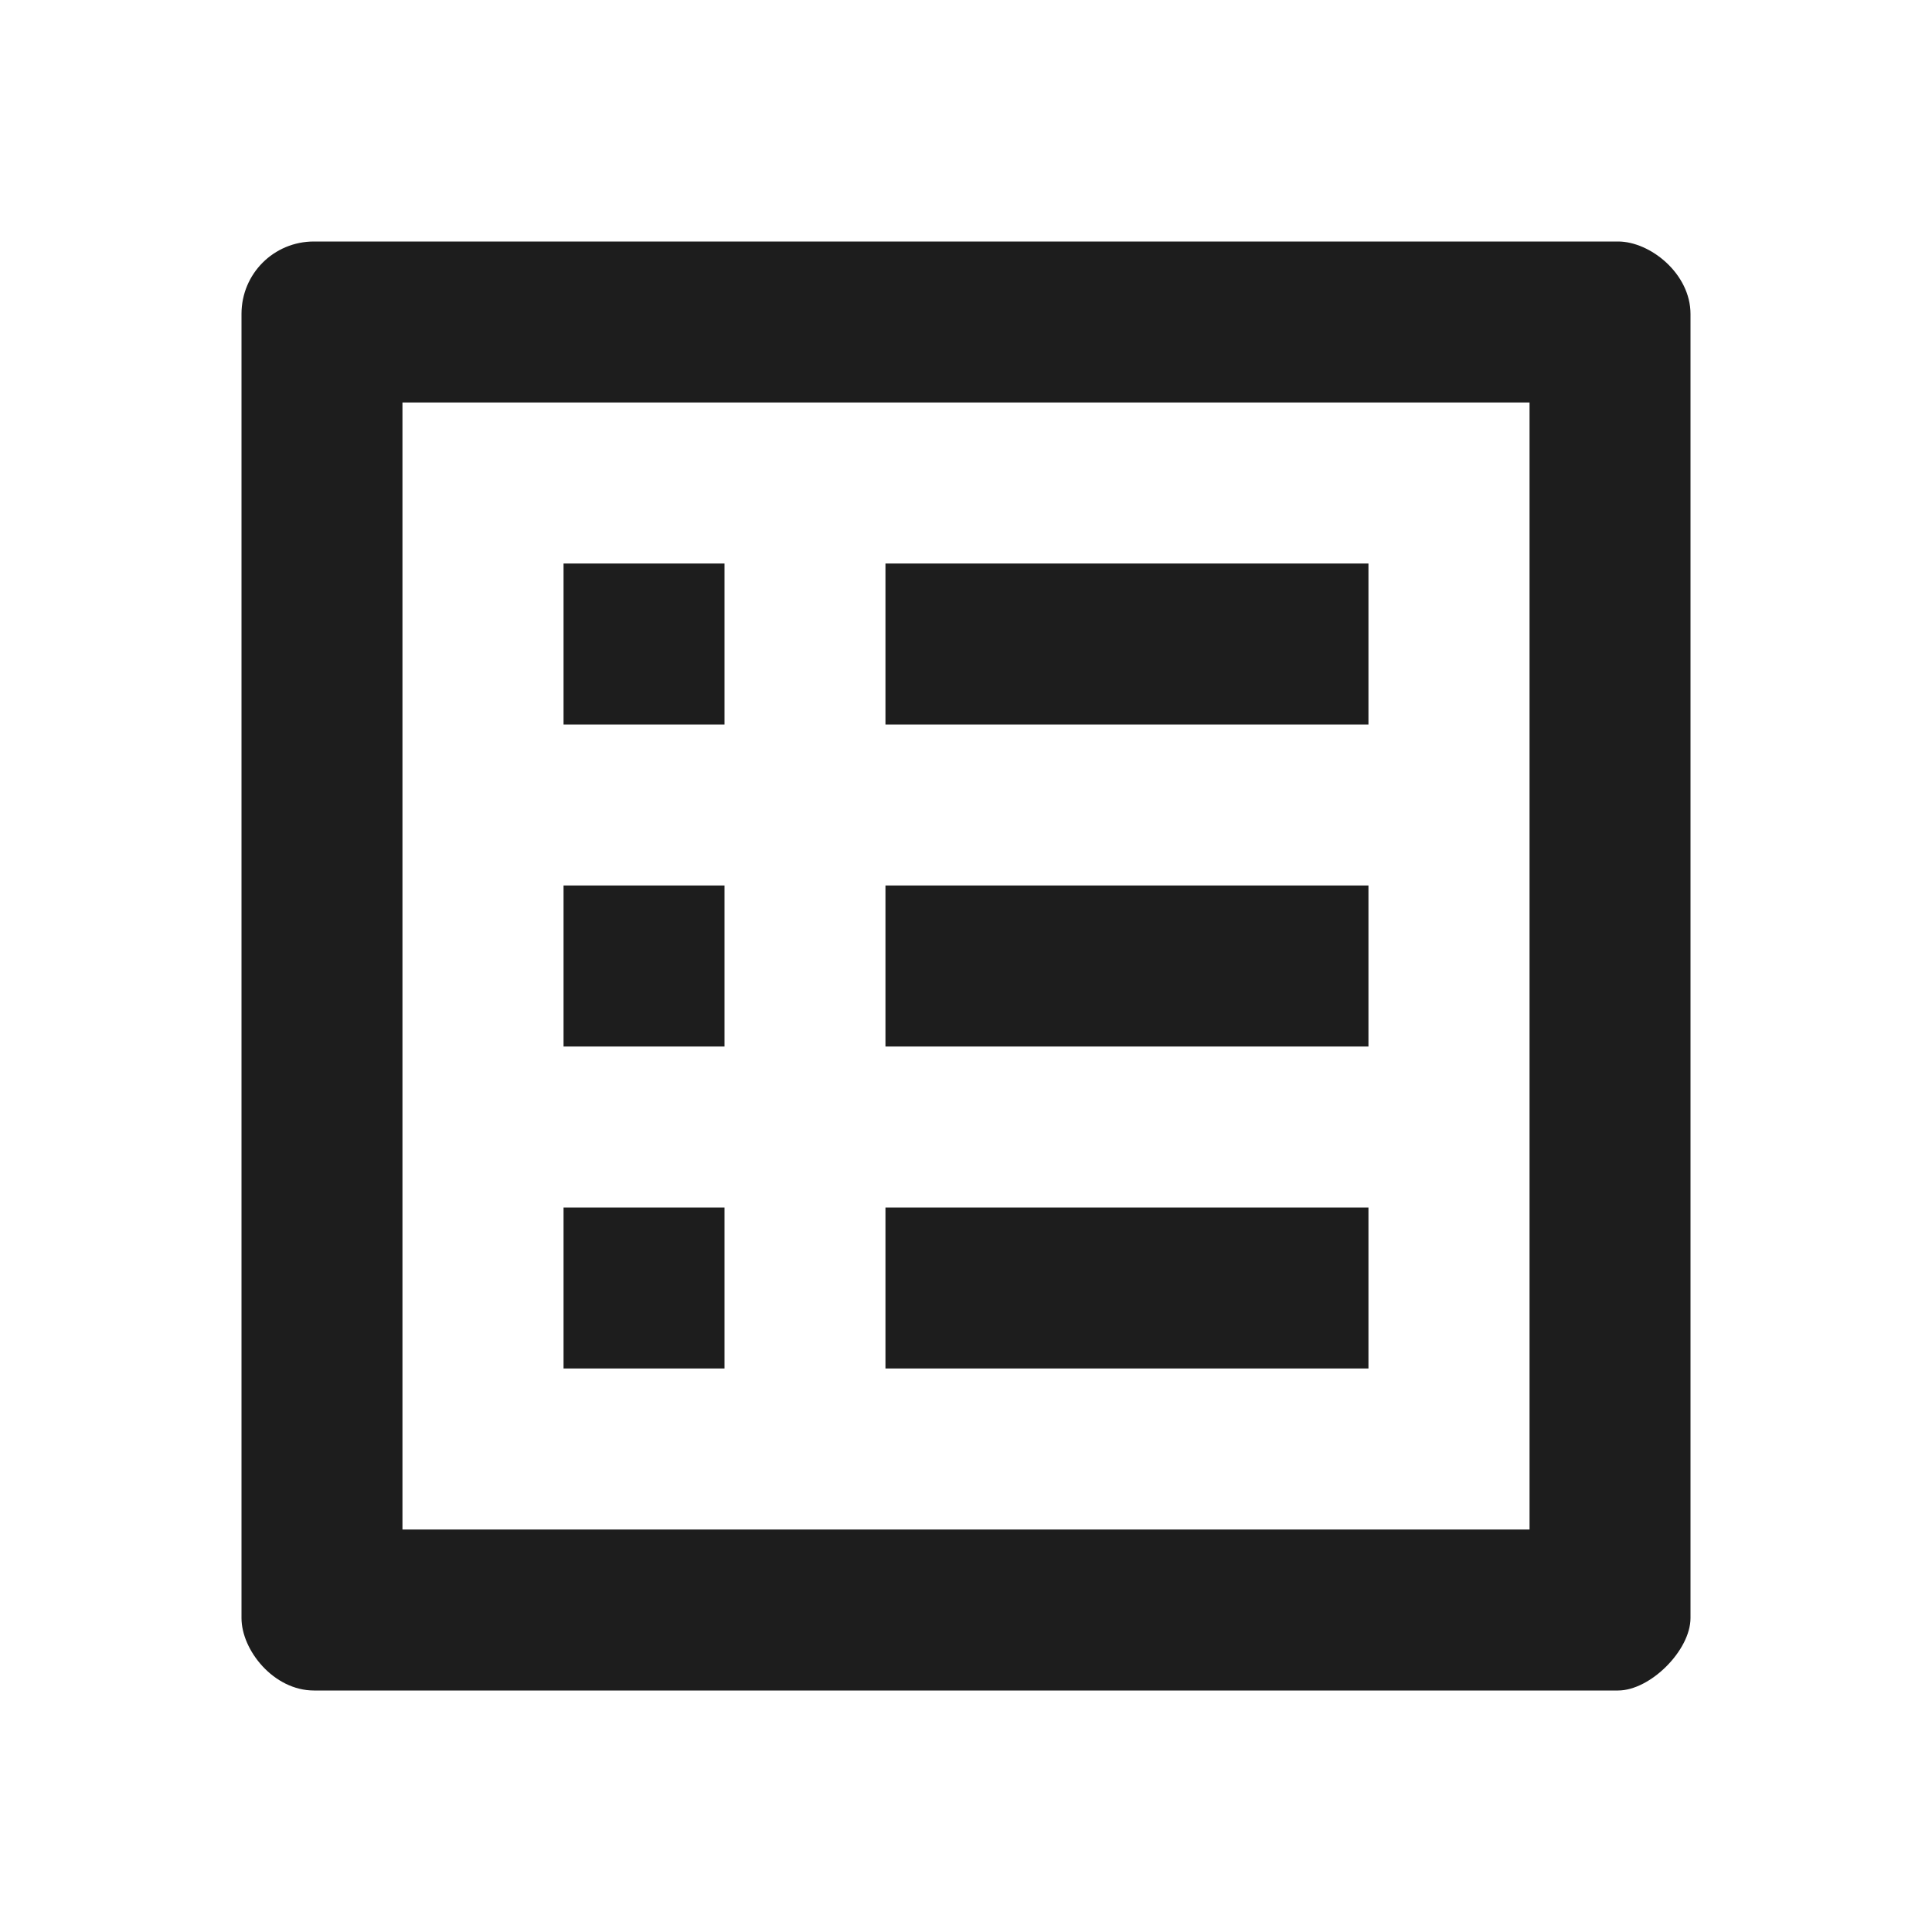 <svg width="16" height="16" viewBox="0 0 16 16" fill="none" xmlns="http://www.w3.org/2000/svg">
<path fill-rule="evenodd" clip-rule="evenodd" d="M7.333 4.667H11.333V6H7.333V4.667ZM7.333 7.333H11.333V8.667H7.333V7.333ZM7.333 10H11.333V11.333H7.333V10ZM4.667 4.667H6V6H4.667V4.667ZM4.667 7.333H6V8.667H4.667V7.333ZM4.667 10H6V11.333H4.667V10ZM13.4 2H2.6C2.267 2 2 2.267 2 2.6V13.4C2 13.667 2.267 14 2.6 14H13.4C13.667 14 14 13.667 14 13.4V2.6C14 2.267 13.667 2 13.4 2V2ZM12.667 12.667H3.333V3.333H12.667V12.667Z" fill="#1D1D1D"/>
</svg>

